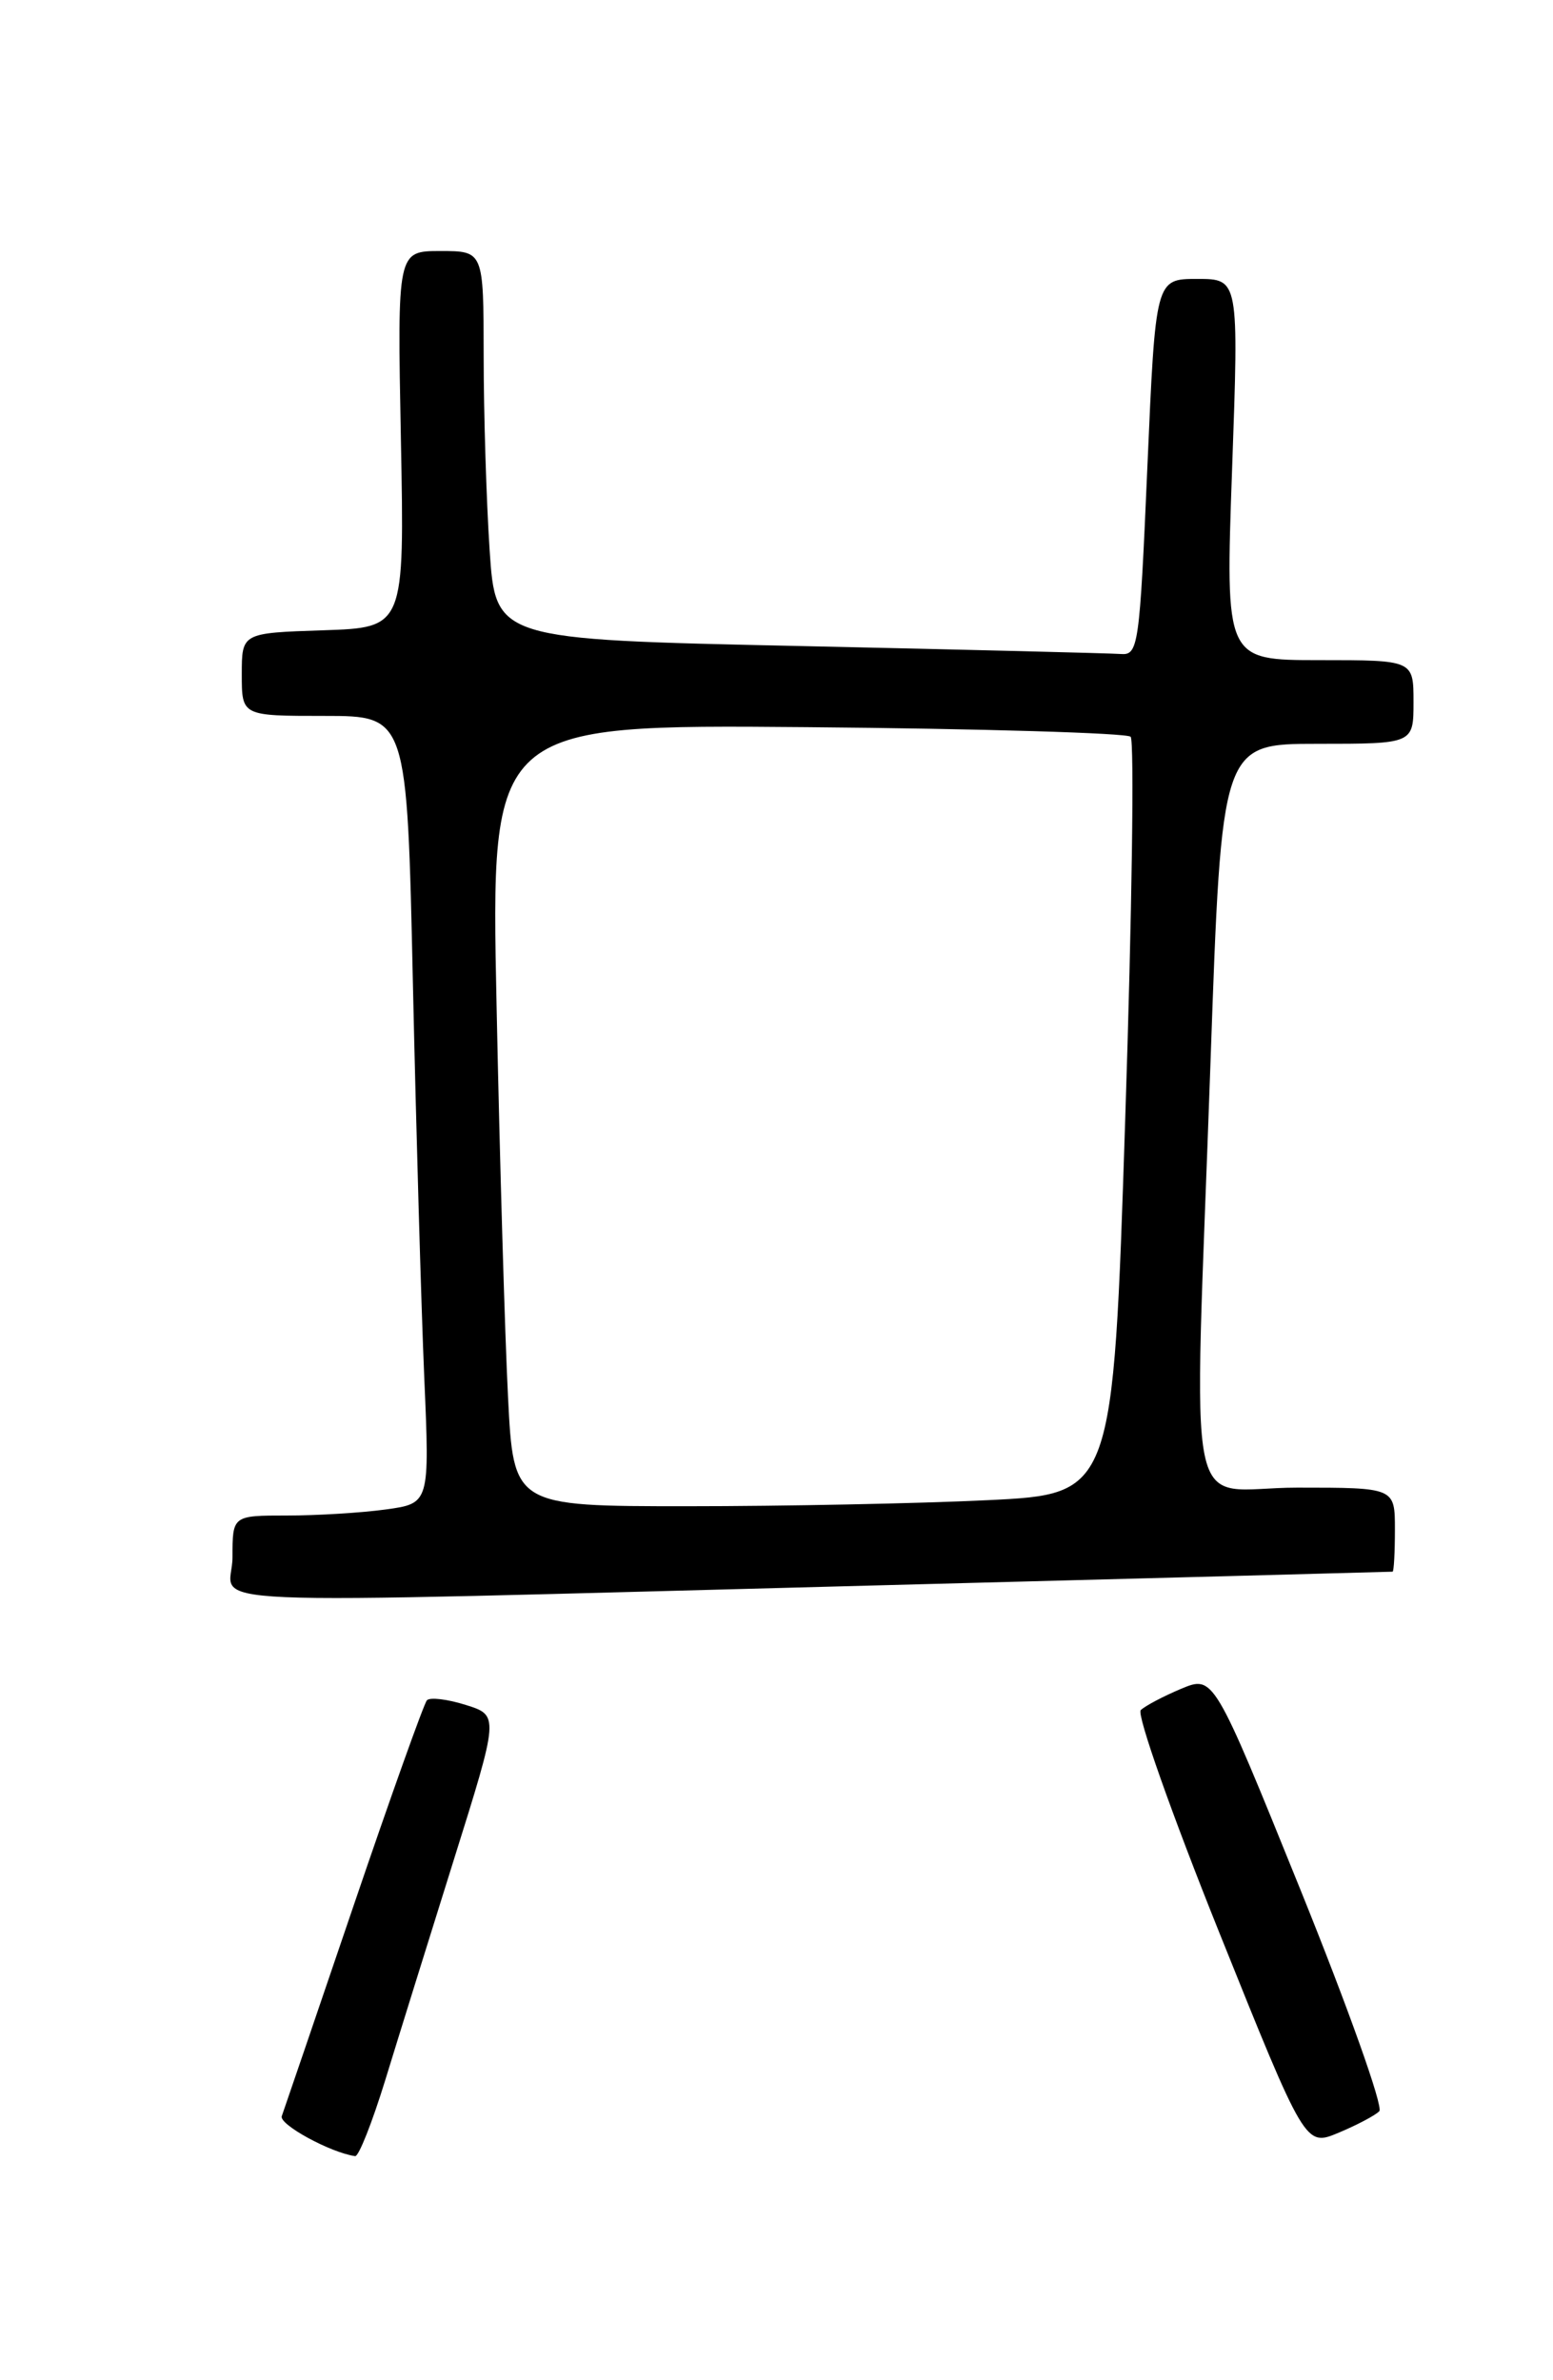 <?xml version="1.0" encoding="UTF-8" standalone="no"?>
<!DOCTYPE svg PUBLIC "-//W3C//DTD SVG 1.1//EN" "http://www.w3.org/Graphics/SVG/1.1/DTD/svg11.dtd" >
<svg xmlns="http://www.w3.org/2000/svg" xmlns:xlink="http://www.w3.org/1999/xlink" version="1.1" viewBox="0 0 167 256">
 <g >
 <path fill="currentColor"
d=" M 41.42 223.75 C 42.81 219.21 46.14 208.53 48.81 200.00 C 53.67 184.50 53.67 184.50 50.08 183.37 C 48.11 182.75 46.24 182.53 45.91 182.87 C 45.59 183.22 42.03 193.18 38.01 205.00 C 33.99 216.82 30.52 226.99 30.30 227.60 C 29.98 228.49 35.54 231.53 38.19 231.90 C 38.57 231.96 40.02 228.29 41.42 223.75 Z  M 148.32 227.07 C 148.78 226.62 144.95 215.89 139.83 203.22 C 130.51 180.18 130.51 180.18 127.00 181.64 C 125.08 182.45 123.13 183.48 122.67 183.93 C 122.21 184.39 126.01 195.14 131.10 207.82 C 140.36 230.88 140.36 230.88 143.93 229.39 C 145.89 228.57 147.87 227.53 148.32 227.07 Z  M 94.50 170.51 C 124.75 169.72 149.61 169.05 149.75 169.04 C 149.89 169.02 150.00 166.97 150.00 164.50 C 150.00 160.00 150.00 160.00 139.50 160.00 C 127.17 160.00 128.36 165.82 130.17 114.25 C 131.37 80.00 131.37 80.00 141.69 80.00 C 152.00 80.00 152.00 80.00 152.00 75.50 C 152.00 71.00 152.00 71.00 141.88 71.00 C 131.76 71.00 131.76 71.00 132.49 50.50 C 133.22 30.00 133.22 30.00 128.74 30.00 C 124.26 30.00 124.26 30.00 123.38 50.25 C 122.54 69.62 122.41 70.49 120.50 70.34 C 119.40 70.26 103.83 69.87 85.89 69.48 C 53.29 68.78 53.29 68.78 52.65 59.14 C 52.30 53.84 52.01 44.44 52.01 38.25 C 52.00 27.00 52.00 27.00 47.36 27.00 C 42.72 27.00 42.72 27.00 43.11 47.25 C 43.50 67.50 43.50 67.50 34.75 67.79 C 26.00 68.08 26.00 68.08 26.00 72.54 C 26.00 77.00 26.00 77.00 34.89 77.00 C 43.77 77.00 43.77 77.00 44.40 105.75 C 44.75 121.56 45.30 140.62 45.62 148.10 C 46.21 161.70 46.21 161.70 41.47 162.35 C 38.86 162.71 34.08 163.00 30.86 163.00 C 25.00 163.00 25.00 163.00 25.00 167.50 C 25.00 172.88 17.02 172.53 94.50 170.51 Z  M 54.63 150.25 C 54.30 143.79 53.74 124.87 53.40 108.21 C 52.76 77.92 52.76 77.92 86.80 78.21 C 105.52 78.37 121.17 78.84 121.58 79.24 C 121.99 79.65 121.73 98.15 121.00 120.35 C 119.69 160.70 119.69 160.70 106.19 161.35 C 98.76 161.71 84.25 162.00 73.95 162.00 C 55.22 162.00 55.22 162.00 54.63 150.25 Z "/>
</g>
</svg>